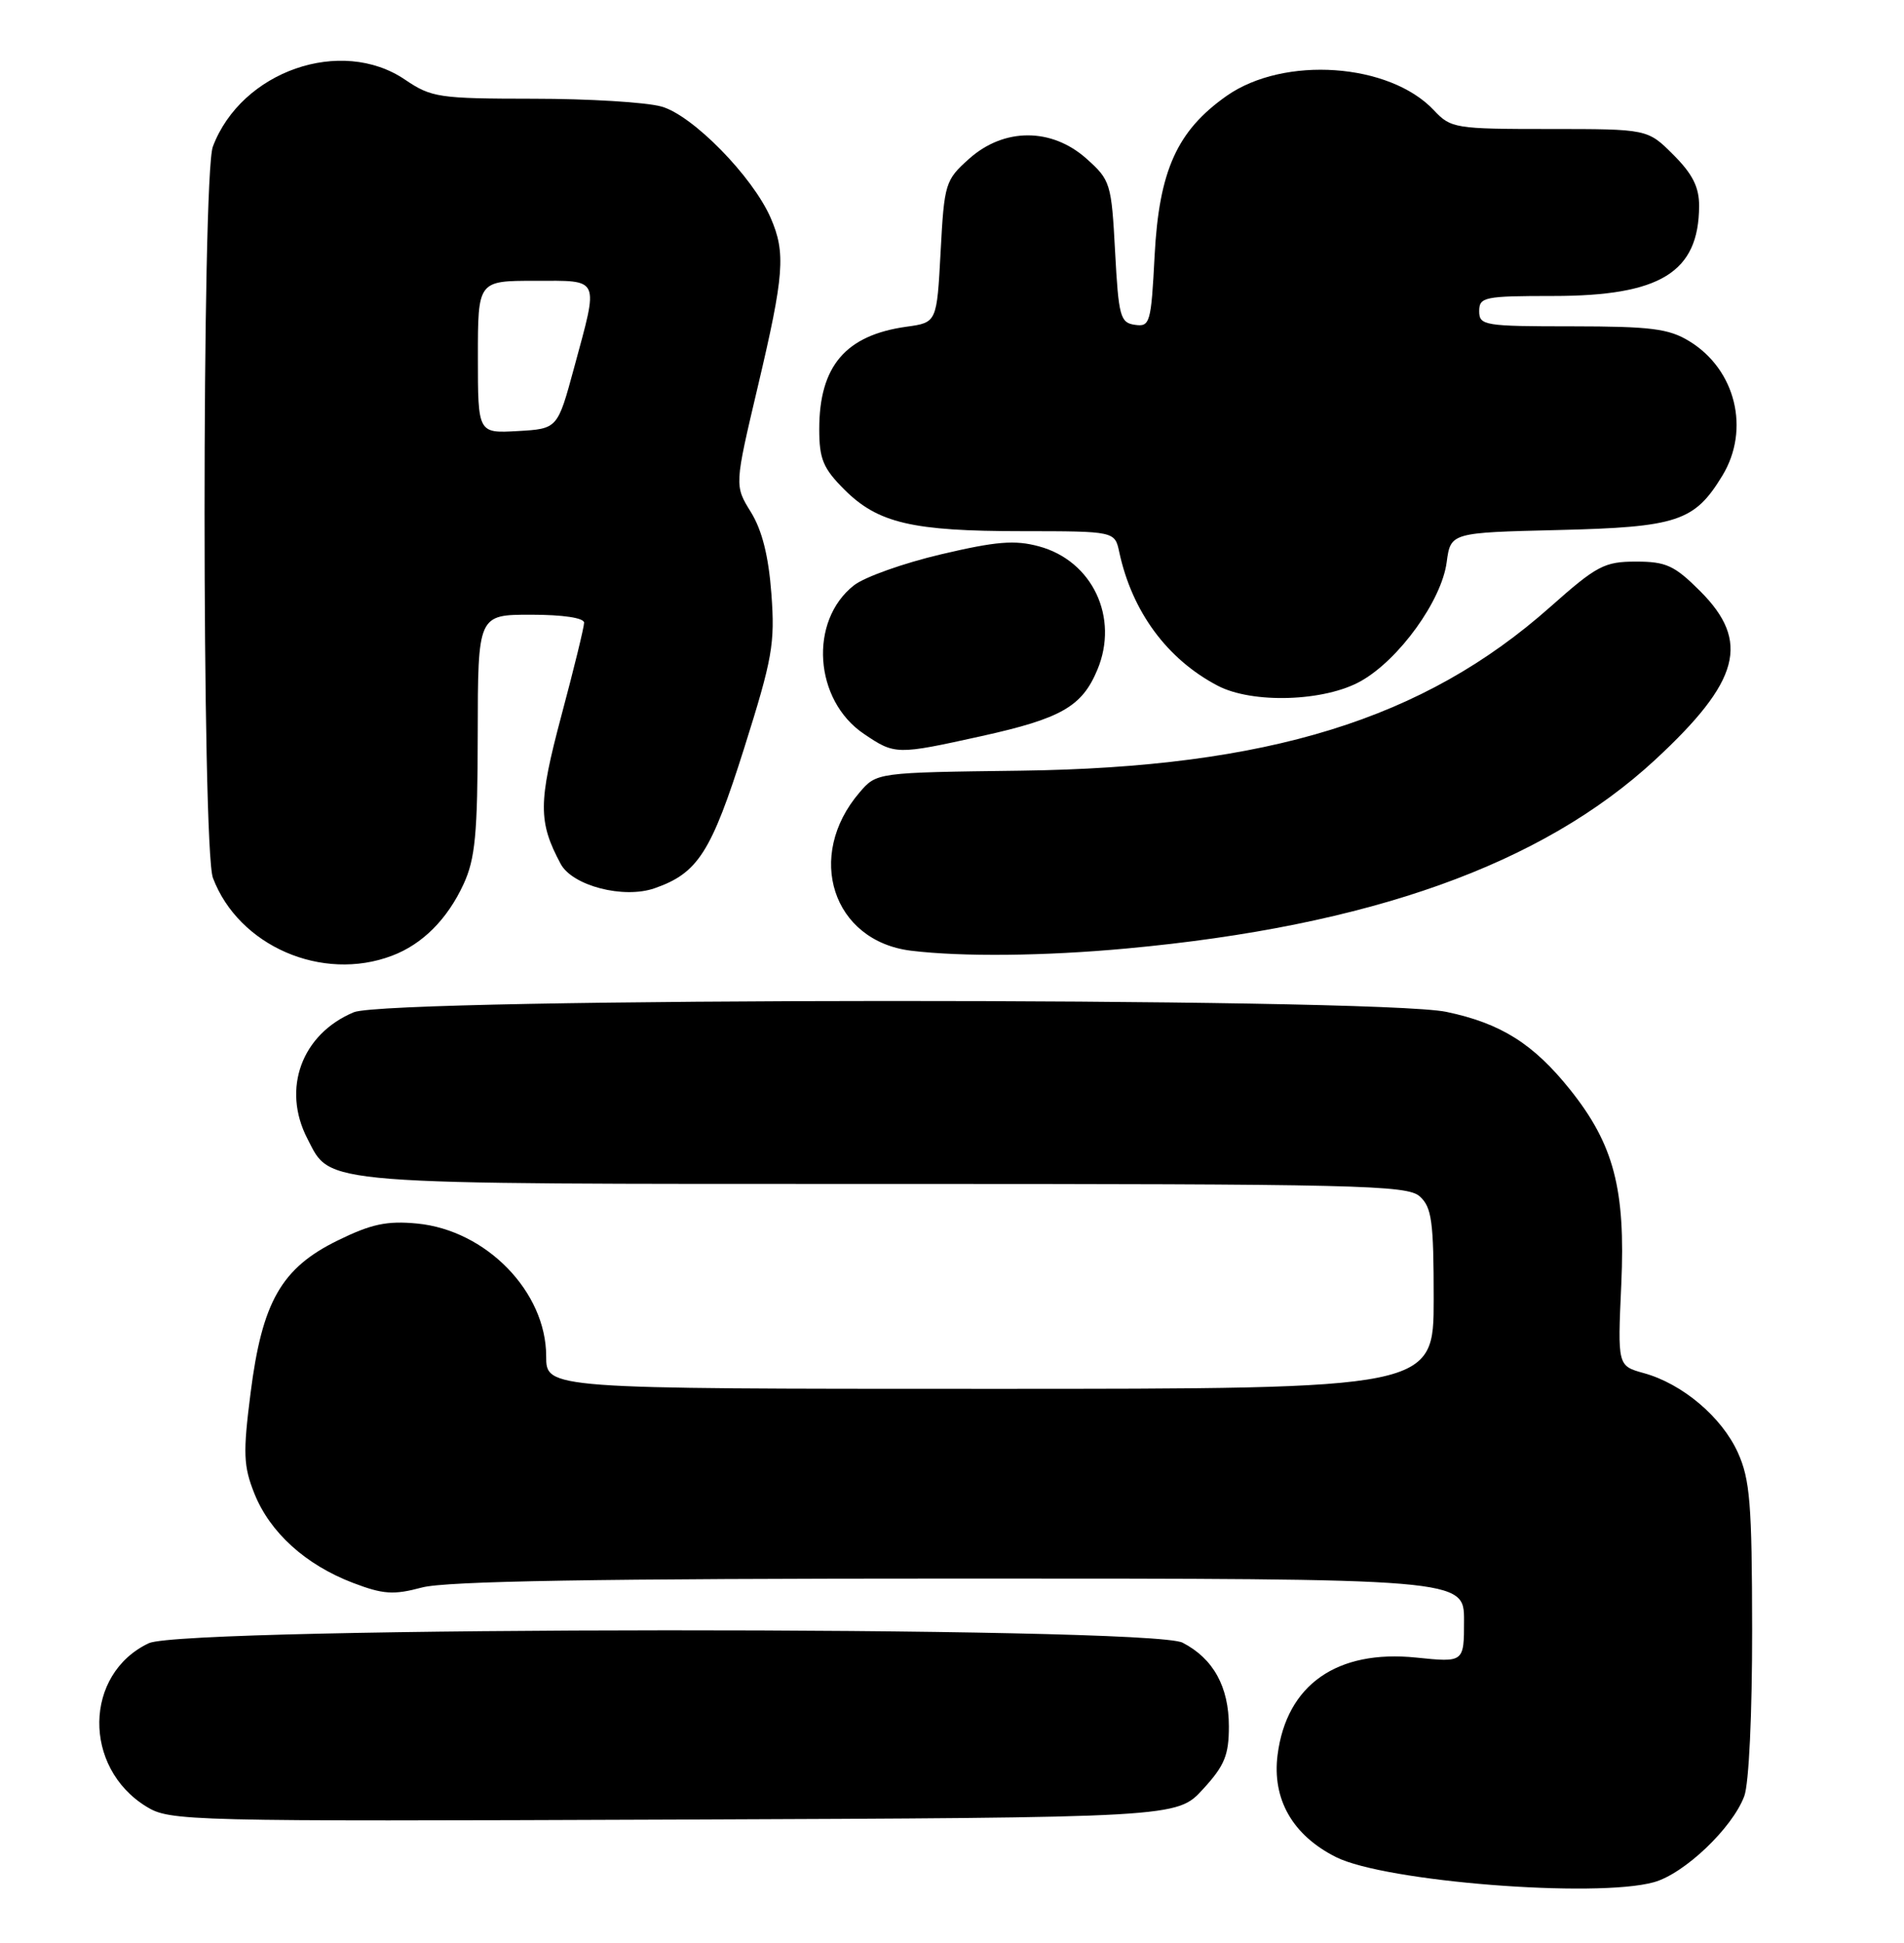 <?xml version="1.0" encoding="UTF-8" standalone="no"?>
<!DOCTYPE svg PUBLIC "-//W3C//DTD SVG 1.1//EN" "http://www.w3.org/Graphics/SVG/1.1/DTD/svg11.dtd" >
<svg xmlns="http://www.w3.org/2000/svg" xmlns:xlink="http://www.w3.org/1999/xlink" version="1.1" viewBox="0 0 251 256">
 <g >
 <path fill="currentColor"
d=" M 218.03 248.01 C 222.05 246.89 228.36 240.89 229.94 236.68 C 230.56 235.05 230.99 225.81 230.98 214.68 C 230.96 198.11 230.70 194.94 229.09 191.38 C 226.96 186.70 221.78 182.33 216.70 180.93 C 213.24 179.97 213.24 179.97 213.73 169.24 C 214.30 156.69 212.75 150.80 207.00 143.60 C 202.15 137.54 197.87 134.84 190.67 133.33 C 181.37 131.39 51.31 131.43 46.64 133.38 C 39.77 136.25 37.12 143.46 40.52 150.03 C 43.70 156.20 41.22 156.00 116.62 156.00 C 179.16 156.00 185.51 156.15 187.17 157.65 C 188.75 159.08 189.00 160.95 189.00 171.15 C 189.00 183.00 189.00 183.00 130.50 183.00 C 72.00 183.00 72.00 183.00 72.00 178.70 C 72.00 170.22 64.10 162.10 54.99 161.22 C 51.00 160.84 48.95 161.28 44.52 163.45 C 37.10 167.08 34.55 171.53 33.03 183.57 C 32.02 191.49 32.09 193.18 33.54 196.81 C 35.59 201.93 40.28 206.18 46.51 208.56 C 50.52 210.09 51.87 210.18 55.62 209.18 C 58.79 208.33 78.65 208.00 126.51 208.00 C 193.00 208.00 193.00 208.00 193.00 213.53 C 193.00 219.06 193.00 219.06 186.69 218.41 C 176.24 217.34 169.60 222.00 168.42 231.24 C 167.68 237.07 170.40 241.83 176.12 244.70 C 182.56 247.94 210.38 250.13 218.03 248.01 Z  M 158.58 235.76 C 161.43 232.66 162.00 231.27 162.00 227.48 C 162.00 222.26 159.95 218.54 155.90 216.45 C 151.61 214.23 24.30 214.29 19.61 216.52 C 11.06 220.57 10.88 232.89 19.30 238.05 C 22.41 239.96 24.42 240.01 88.83 239.76 C 155.15 239.50 155.15 239.50 158.58 235.76 Z  M 51.68 125.93 C 55.69 124.42 58.97 121.13 61.11 116.50 C 62.65 113.16 62.96 109.92 62.98 96.75 C 63.00 81.00 63.00 81.00 70.00 81.00 C 74.22 81.00 77.00 81.42 77.00 82.05 C 77.00 82.63 75.65 88.15 74.00 94.32 C 70.95 105.77 70.94 108.28 73.91 113.83 C 75.46 116.72 82.21 118.47 86.30 117.04 C 92.01 115.05 93.76 112.31 98.10 98.59 C 101.83 86.77 102.18 84.80 101.69 78.24 C 101.32 73.28 100.47 69.88 98.99 67.48 C 96.82 63.98 96.82 63.98 99.91 50.90 C 103.38 36.21 103.60 33.32 101.60 28.72 C 99.22 23.25 91.30 15.18 87.20 14.04 C 85.17 13.47 77.56 13.01 70.29 13.01 C 57.86 13.00 56.87 12.85 53.40 10.50 C 44.99 4.79 31.82 9.36 28.06 19.32 C 26.60 23.19 26.60 111.82 28.07 115.68 C 31.46 124.65 42.47 129.43 51.68 125.93 Z  M 148.50 124.98 C 180.58 122.02 203.26 113.93 218.19 100.12 C 229.39 89.75 230.78 84.54 224.12 77.88 C 220.74 74.51 219.64 74.00 215.67 74.00 C 211.50 74.00 210.50 74.53 204.37 79.97 C 187.67 94.79 167.18 101.12 134.54 101.55 C 115.57 101.79 115.57 101.79 113.32 104.41 C 106.11 112.80 109.75 124.00 120.10 125.27 C 126.84 126.09 137.71 125.98 148.50 124.98 Z  M 129.41 96.99 C 139.90 94.67 142.64 93.10 144.66 88.26 C 147.55 81.37 144.01 73.89 136.96 71.99 C 133.78 71.13 131.33 71.33 124.06 73.04 C 119.12 74.20 113.95 76.04 112.57 77.13 C 106.60 81.82 107.31 92.28 113.90 96.71 C 117.99 99.47 118.18 99.47 129.41 96.99 Z  M 179.43 89.73 C 184.46 86.88 190.04 79.14 190.71 74.09 C 191.24 70.18 191.24 70.18 205.42 69.84 C 221.10 69.46 223.38 68.71 227.04 62.70 C 230.76 56.61 228.82 48.69 222.70 44.96 C 219.99 43.30 217.64 43.01 207.25 43.00 C 195.67 43.00 195.00 42.89 195.00 41.00 C 195.00 39.14 195.67 39.00 204.75 39.00 C 218.90 39.00 223.95 35.88 223.99 27.15 C 224.00 24.66 223.13 22.93 220.60 20.40 C 217.20 17.00 217.20 17.00 204.27 17.00 C 191.83 17.00 191.26 16.91 189.03 14.53 C 183.17 8.30 169.27 7.33 161.71 12.63 C 155.17 17.23 152.80 22.47 152.21 33.68 C 151.75 42.57 151.60 43.09 149.61 42.80 C 147.68 42.53 147.46 41.71 147.00 33.16 C 146.52 24.15 146.39 23.73 143.23 20.91 C 138.63 16.81 132.37 16.81 127.77 20.91 C 124.61 23.73 124.48 24.15 124.00 33.16 C 123.50 42.50 123.50 42.50 119.50 43.05 C 111.47 44.17 108.00 48.24 108.00 56.55 C 108.00 60.48 108.51 61.71 111.30 64.50 C 115.73 68.93 120.25 69.99 134.73 69.99 C 146.96 70.00 146.96 70.00 147.55 72.75 C 149.24 80.59 153.84 86.84 160.50 90.34 C 165.10 92.76 174.64 92.45 179.43 89.73 Z  M 63.00 47.05 C 63.00 37.00 63.00 37.00 70.50 37.00 C 79.23 37.00 78.95 36.38 75.67 48.50 C 73.50 56.50 73.50 56.50 68.25 56.80 C 63.00 57.10 63.00 57.10 63.00 47.05 Z "/>
</g>
</svg>
